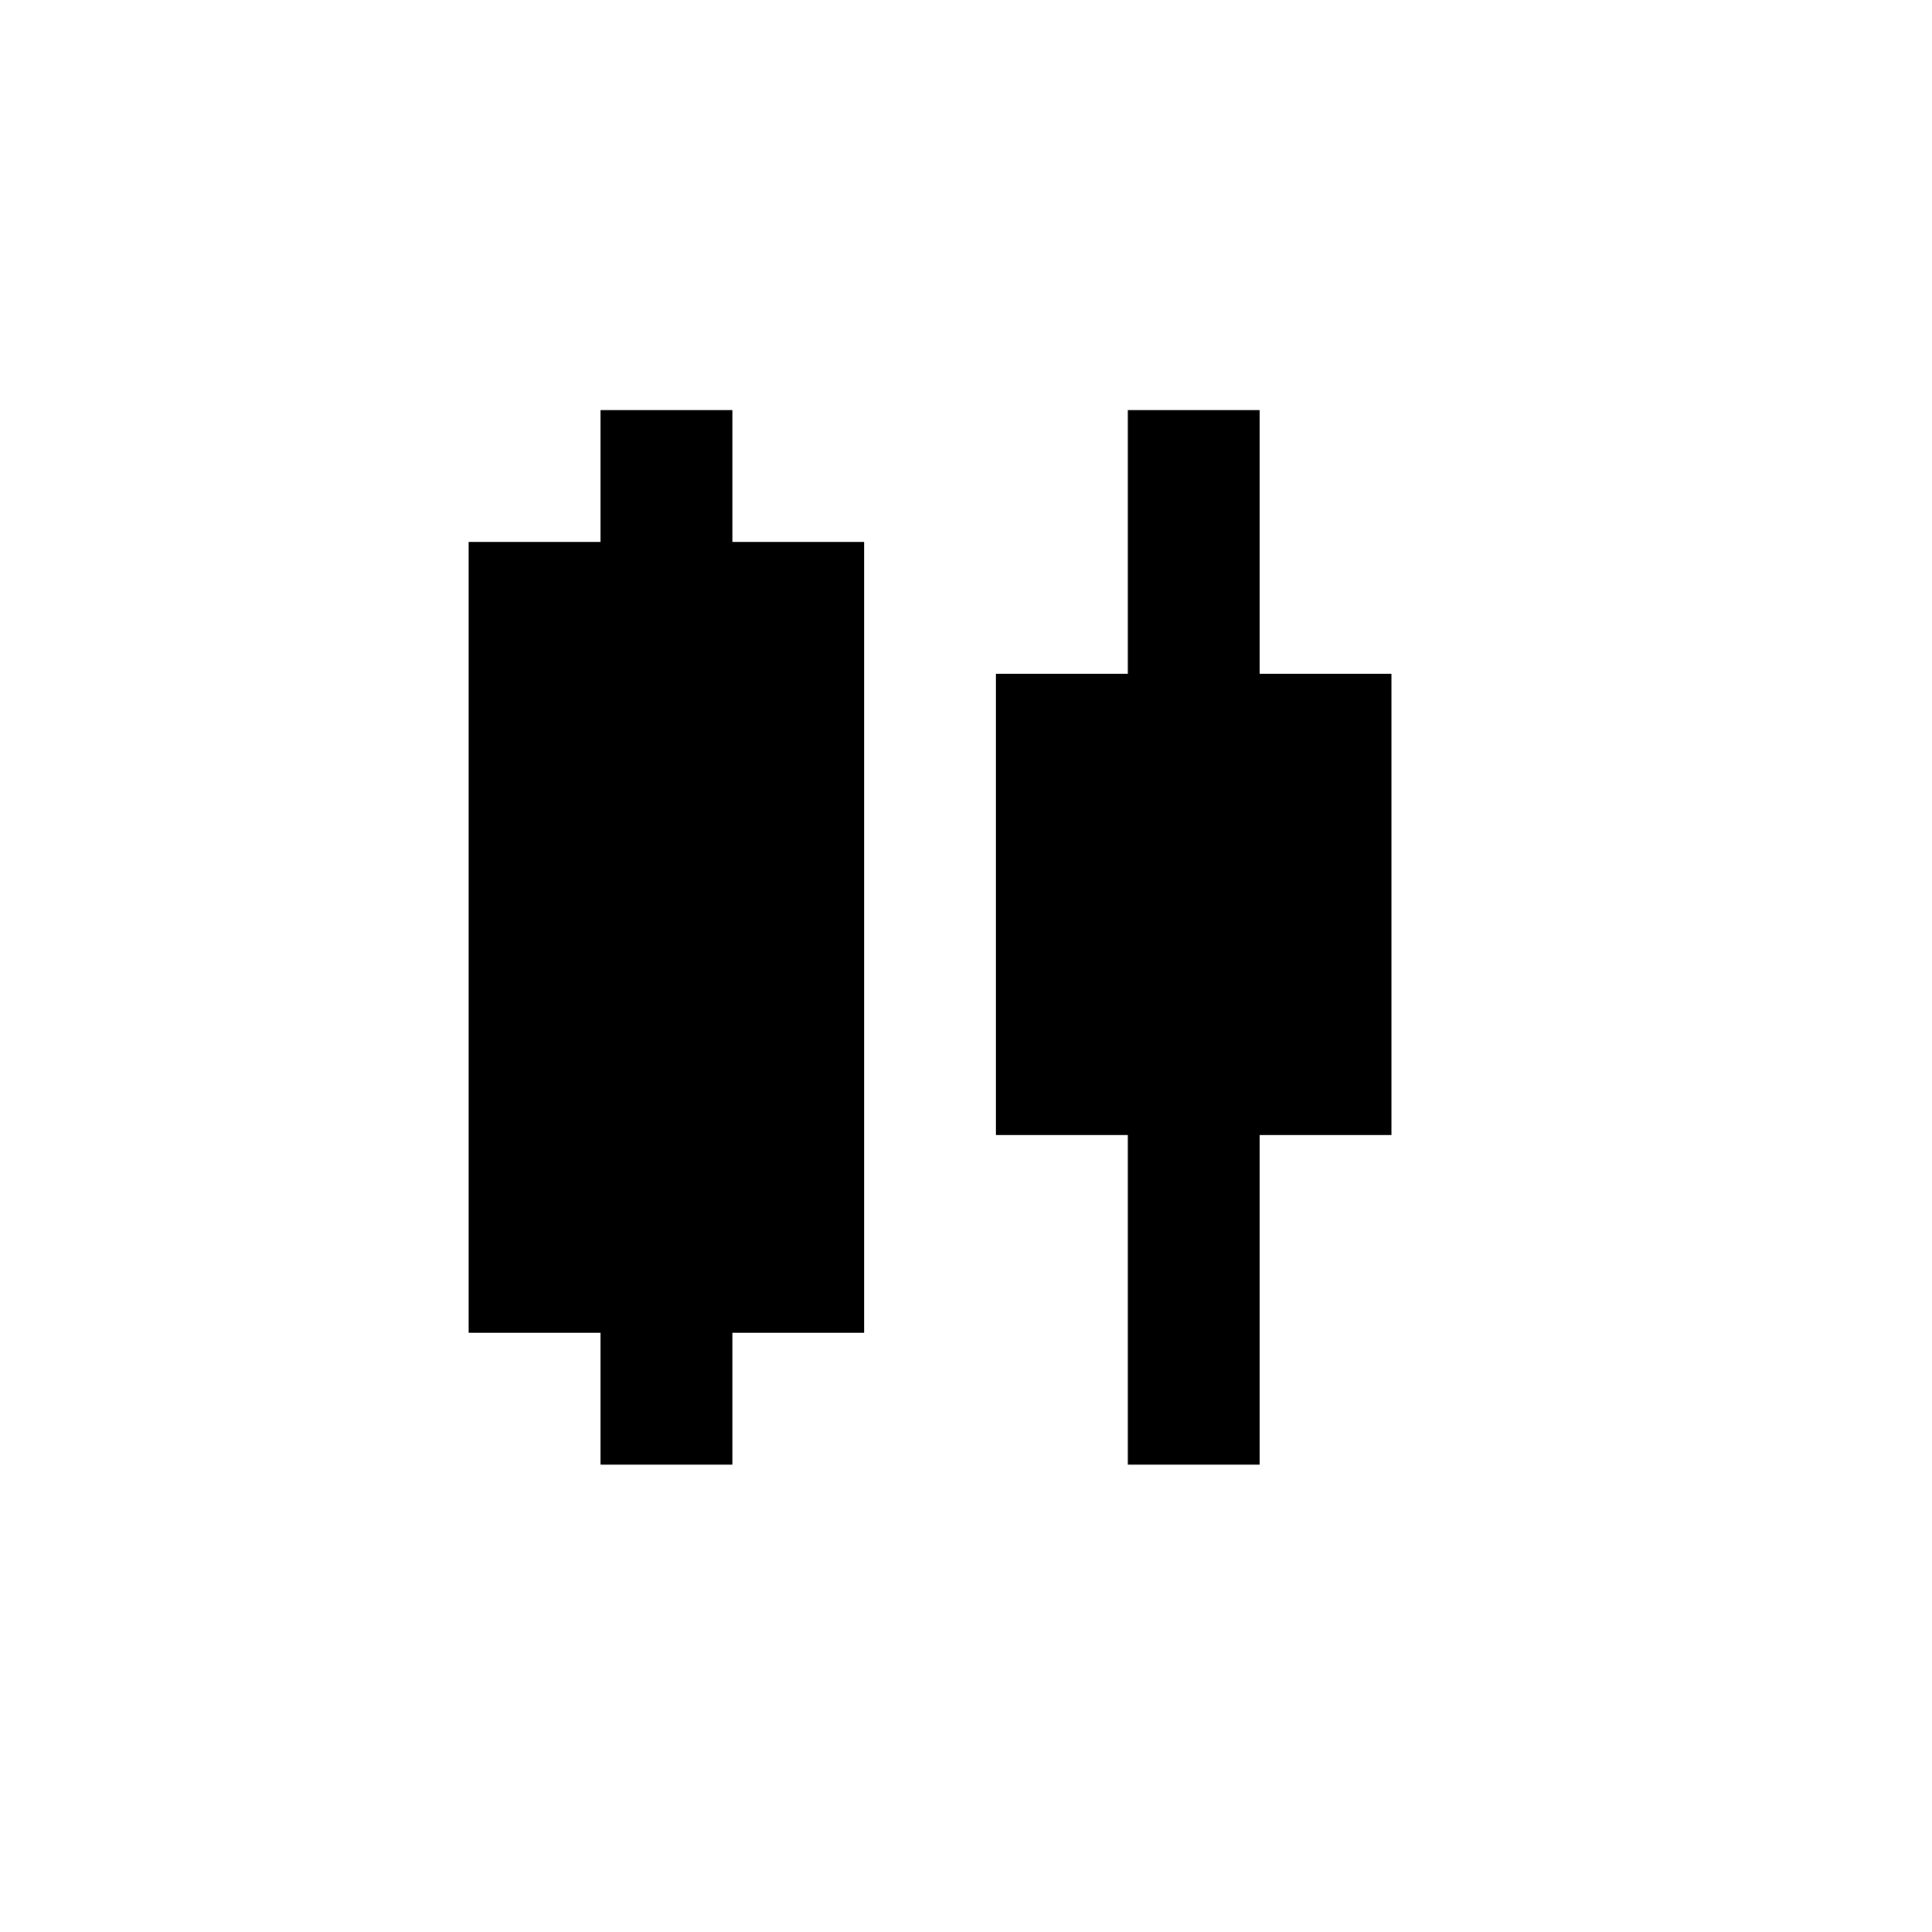 <svg width="29" height="29" viewBox="0 0 29 29" fill="none" xmlns="http://www.w3.org/2000/svg">
<path d="M10.993 6.156H9.014V8.134H7.035V20.006H9.014V21.985H10.993V20.006H12.971V8.134H10.993V6.156ZM20.886 10.113H18.907V6.156H16.929V10.113H14.95V17.038H16.929V21.985H18.907V17.038H20.886V10.113Z" fill="black"/>
</svg>
